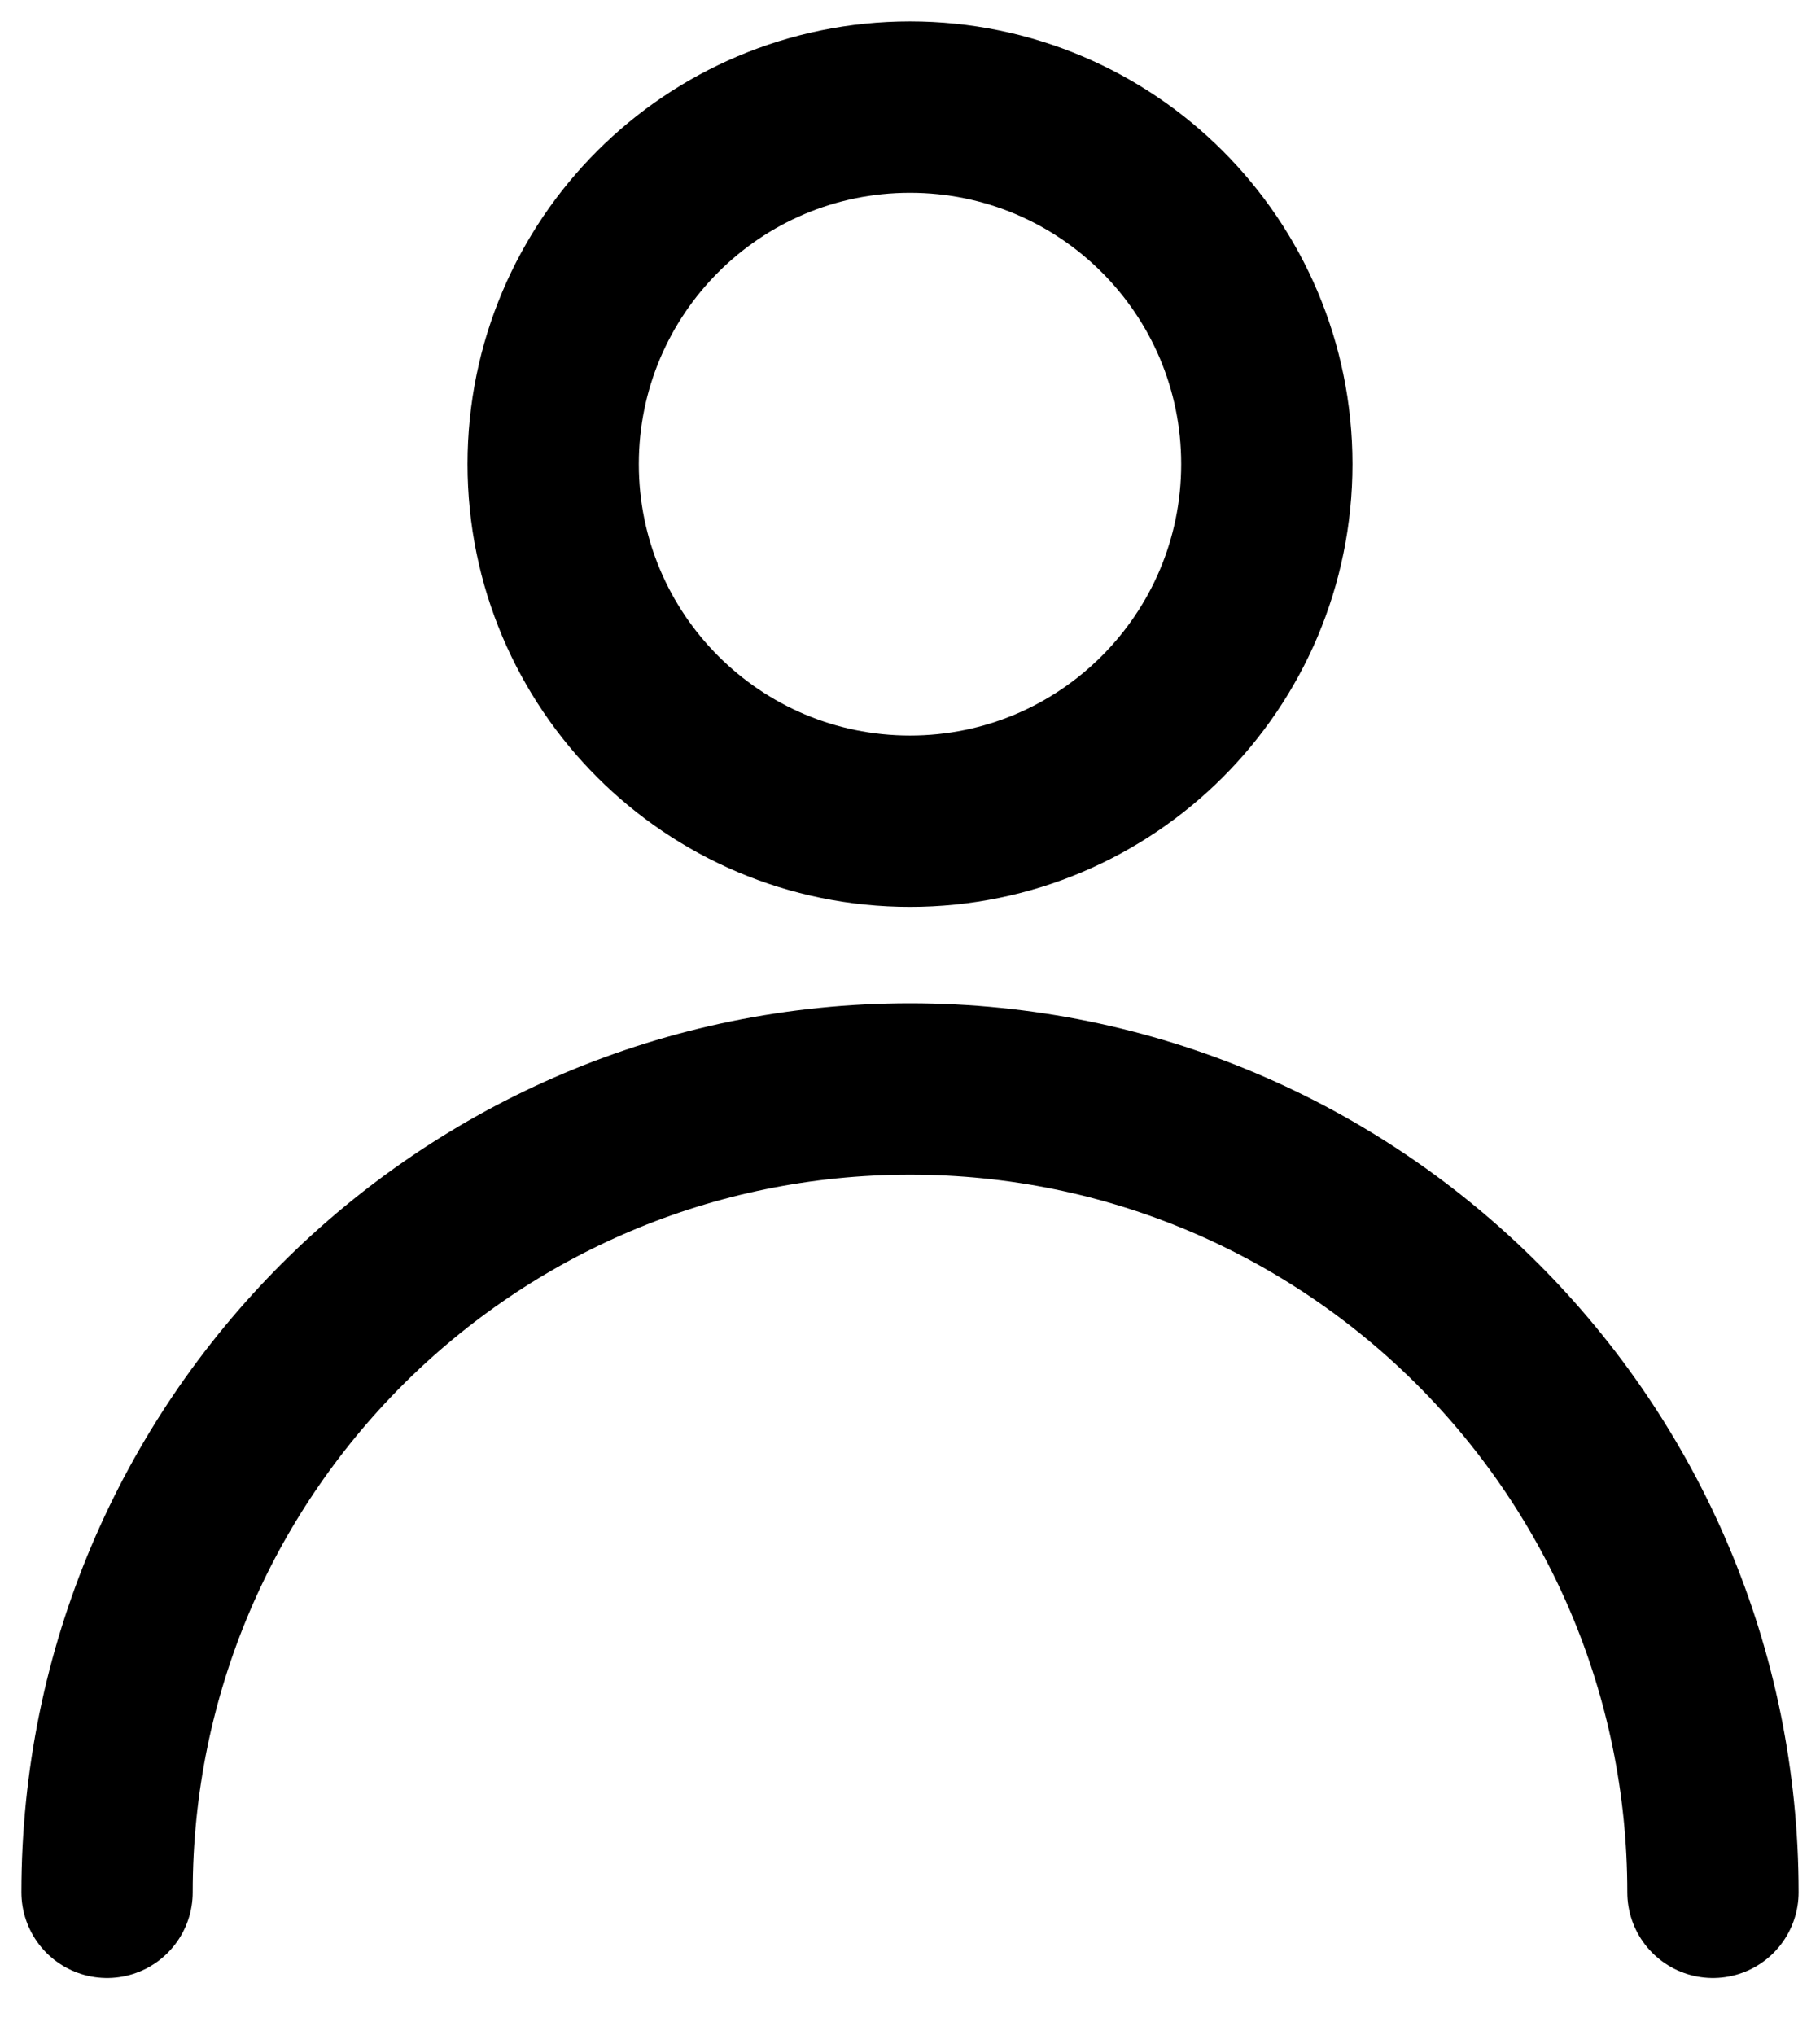 <svg width="17" height="19" viewBox="0 0 17 19" fill="none" xmlns="http://www.w3.org/2000/svg">
<path d="M8.5 7.667C10.341 7.667 11.833 6.174 11.833 4.333C11.833 2.492 10.341 1 8.5 1C6.659 1 5.167 2.492 5.167 4.333C5.167 6.174 6.659 7.667 8.5 7.667Z" stroke="black" stroke-width="1.6" stroke-linecap="round" stroke-linejoin="round"/>
<path d="M16 17.667C16 13.525 12.642 10.167 8.5 10.167C4.358 10.167 1 13.525 1 17.667" stroke="black" stroke-width="1.6" stroke-linecap="round" stroke-linejoin="round"/>
</svg>
